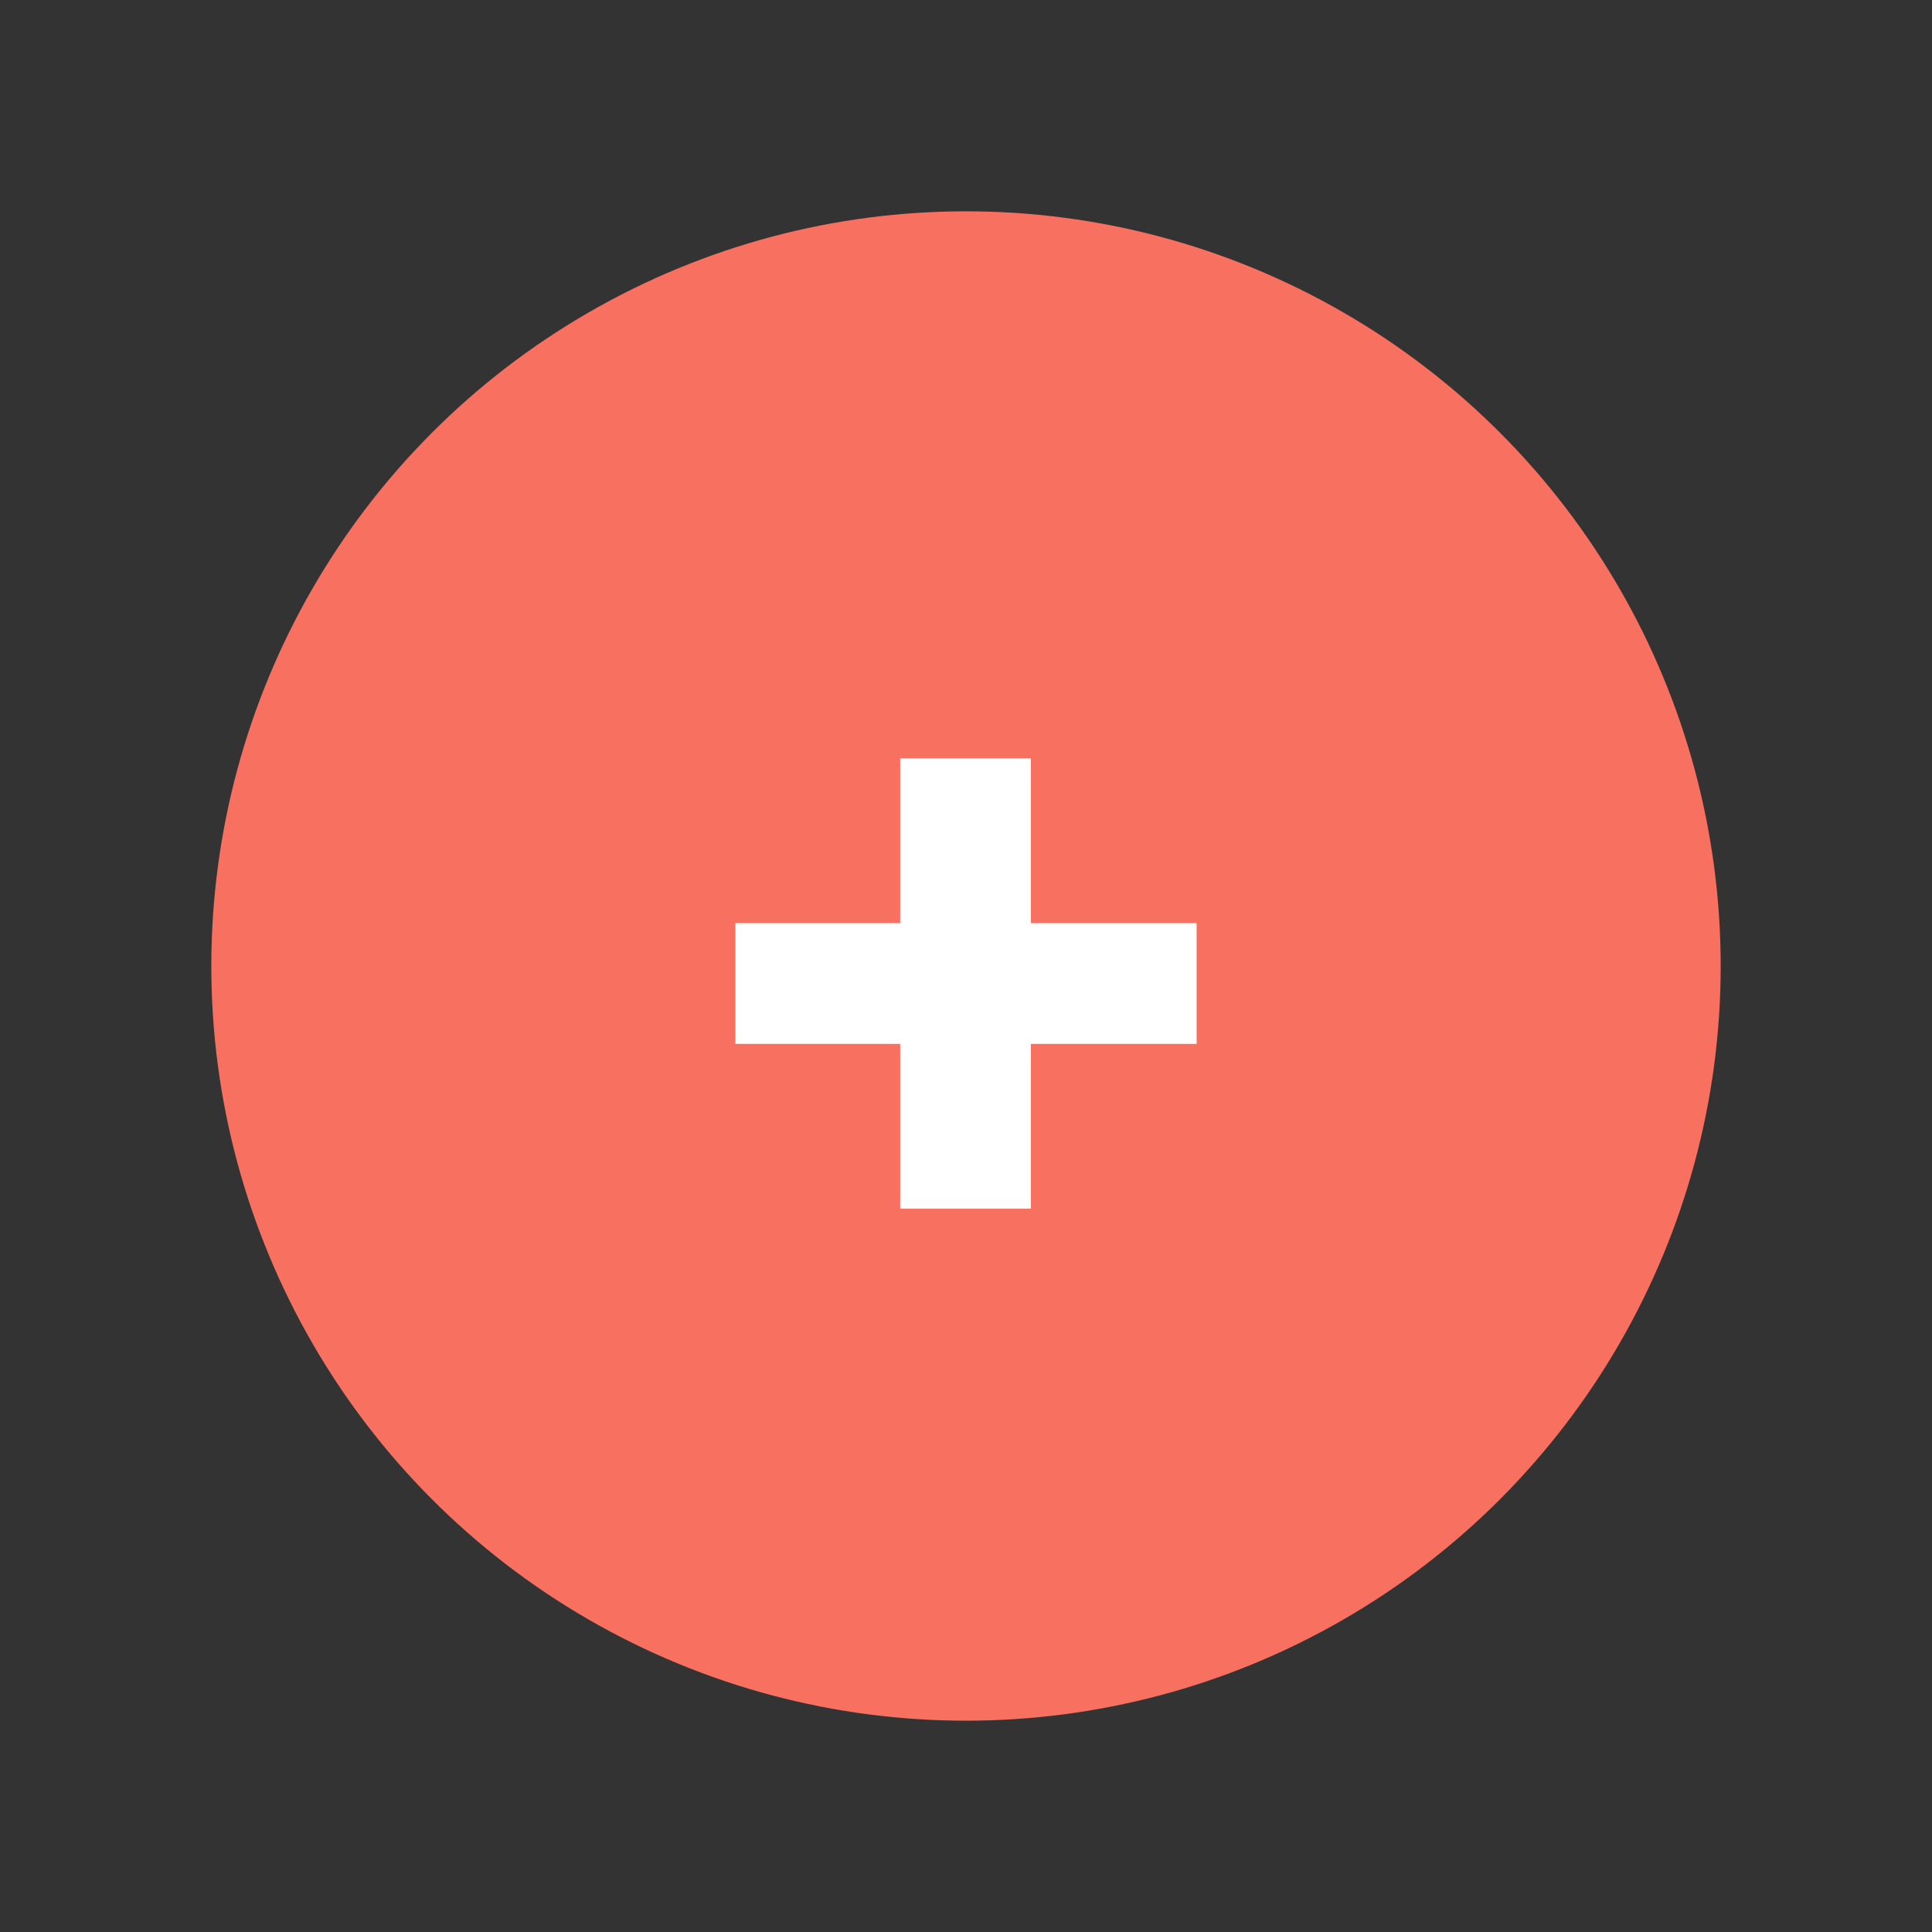 <?xml version="1.0" encoding="utf-8"?>
<!-- Generator: Adobe Illustrator 25.3.1, SVG Export Plug-In . SVG Version: 6.00 Build 0)  -->
<svg version="1.1" id="Layer_1" xmlns="http://www.w3.org/2000/svg" xmlns:xlink="http://www.w3.org/1999/xlink" x="0px" y="0px"
	 viewBox="0 0 64 64" style="enable-background:new 0 0 64 64;" xml:space="preserve">
<rect x="0" y="0" width="64" height="64" fill="#333333" stroke="none"/>
<style type="text/css">
	.st0{fill:#F87060;}
	.st1{fill:#FFFFFF;}
</style>
<g>
	<circle class="st0" cx="32" cy="32" r="25"/>
	<polygon class="st1" points="34.15,30.58 34.15,25.12 29.82,25.12 29.82,30.58 24.36,30.58 24.36,34.58 29.82,34.58 29.82,40.04 
		34.15,40.04 34.15,34.58 39.64,34.58 39.64,30.58 	"/>
</g>
</svg>
